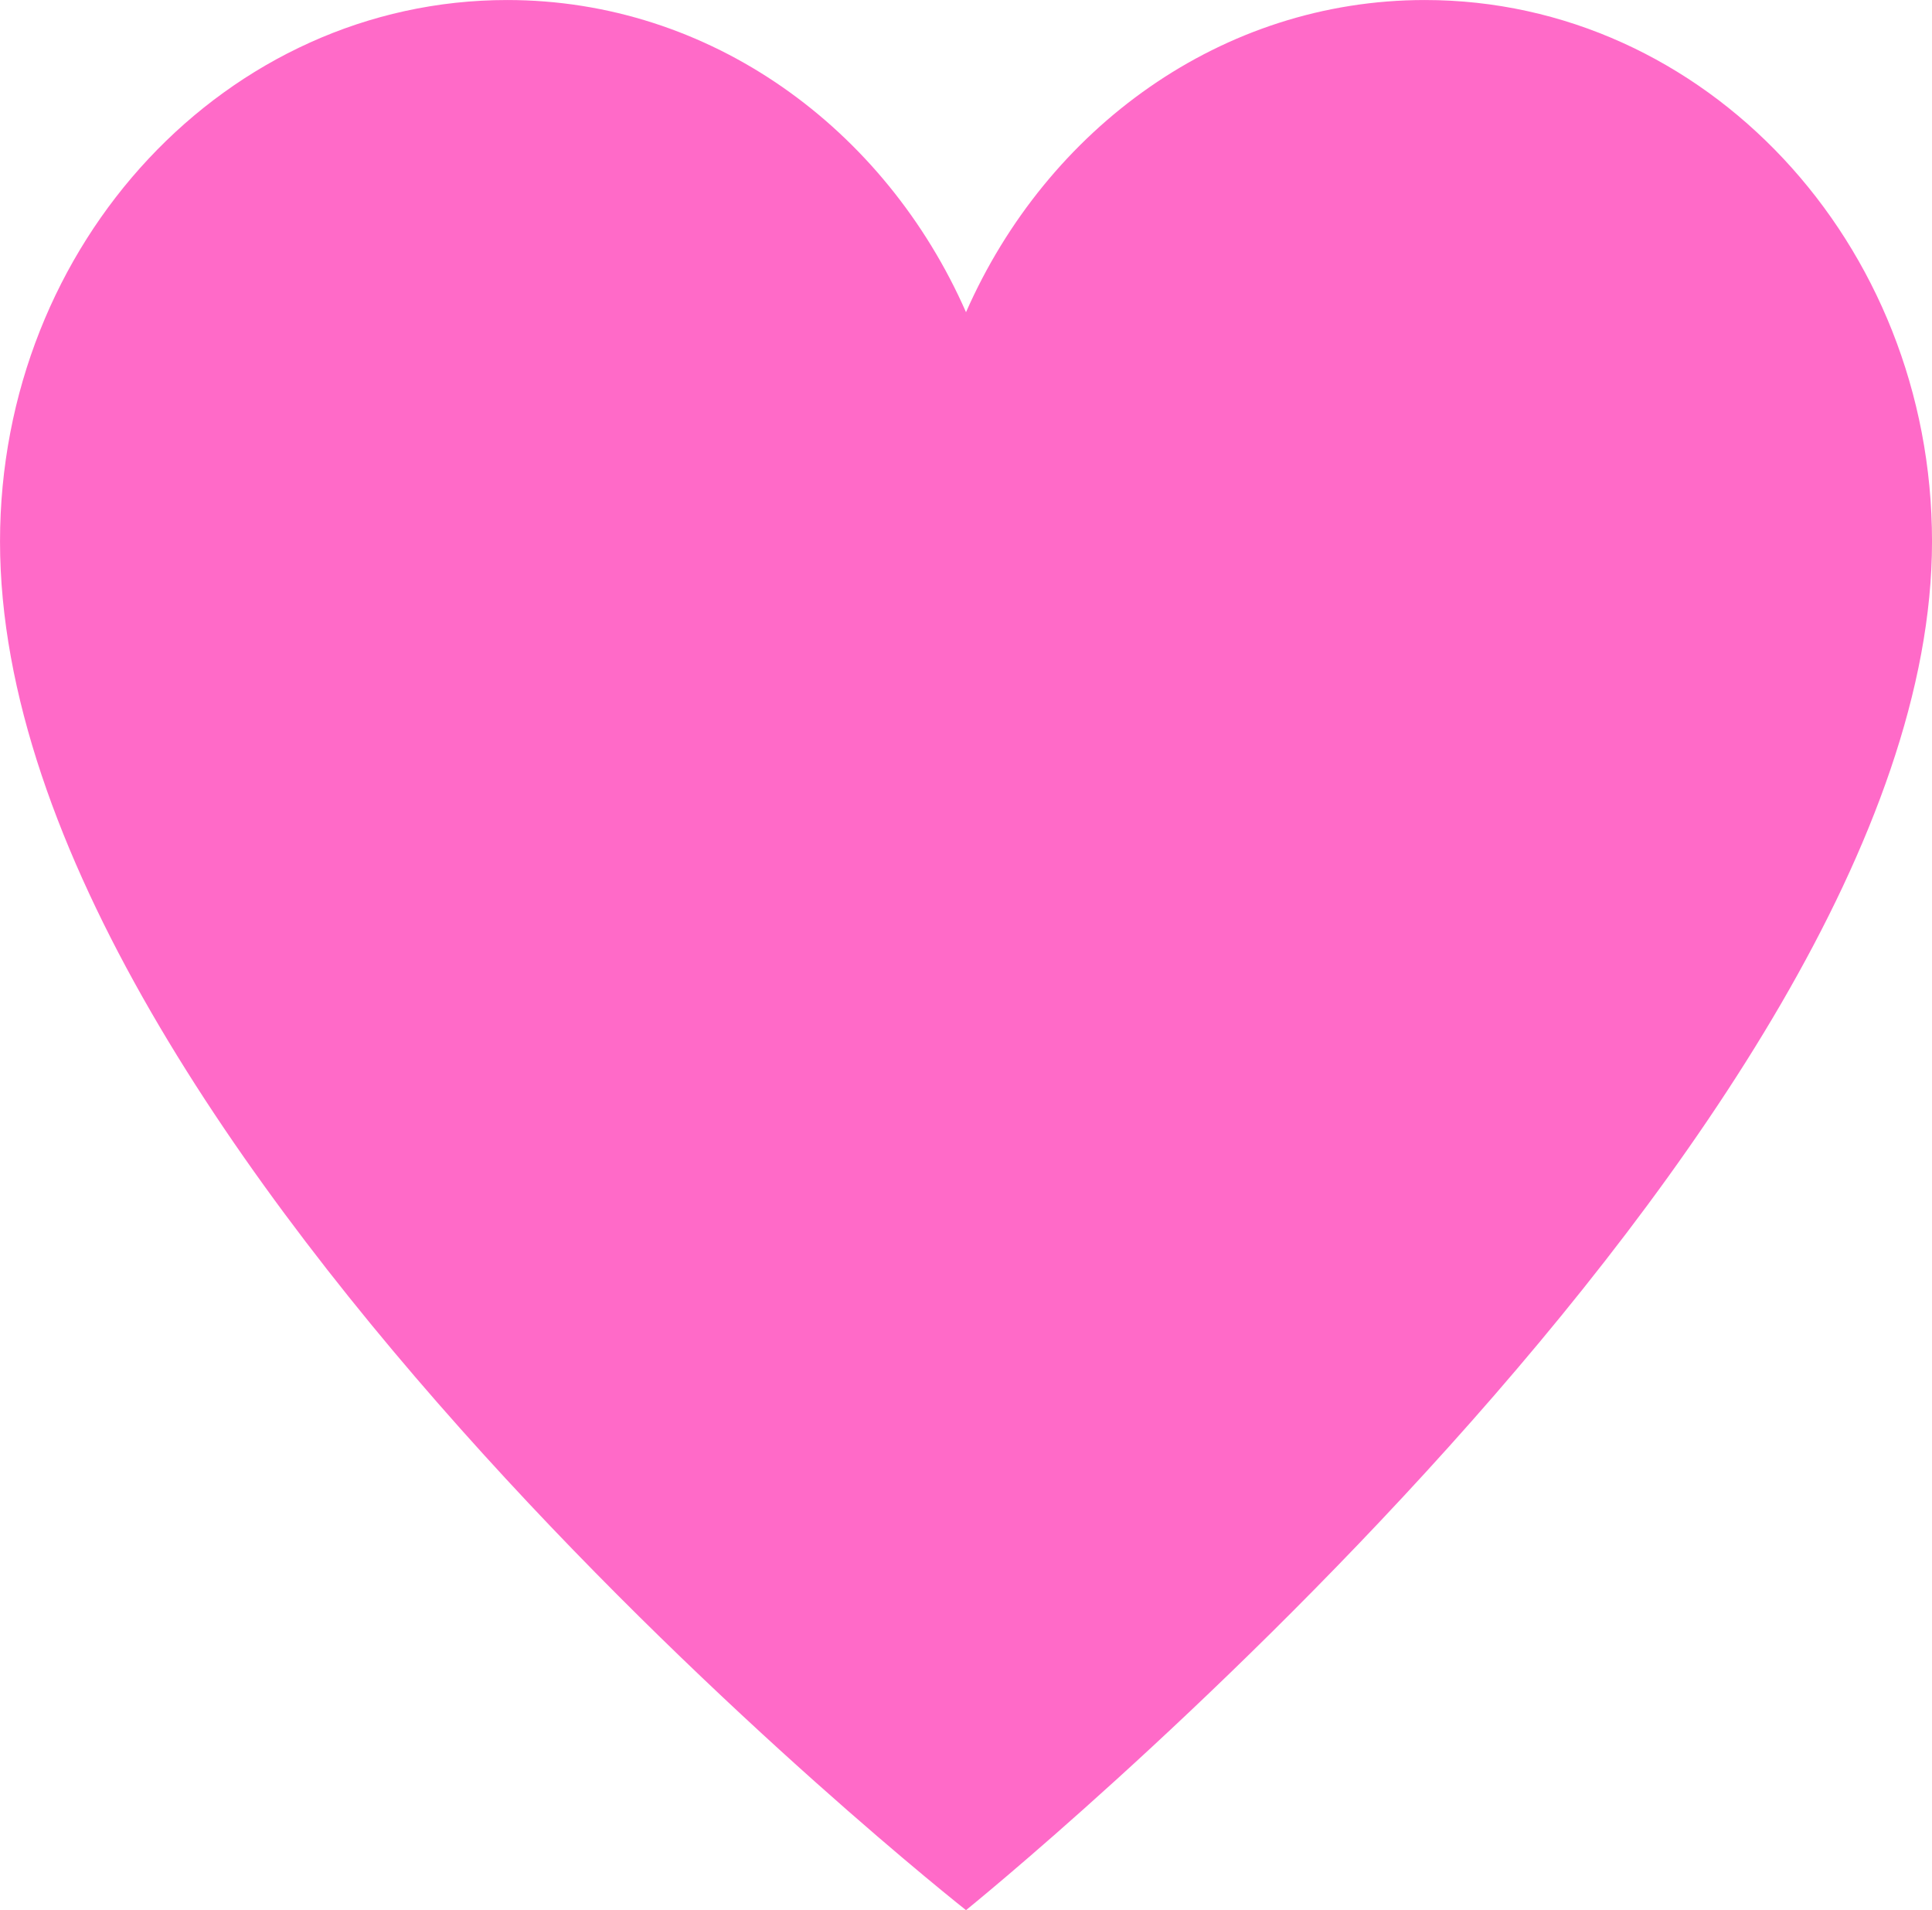 <svg version="1.1" xmlns="http://www.w3.org/2000/svg" xmlns:xlink="http://www.w3.org/1999/xlink" width="86.372" height="85.375" viewBox="0,0,86.372,85.375"><g transform="translate(-196.814,-137.312)"><g data-paper-data="{&quot;isPaintingLayer&quot;:true}" fill="#ff6ac8" fill-rule="nonzero" stroke="none" stroke-width="0" stroke-linecap="butt" stroke-linejoin="round" stroke-miterlimit="10" stroke-dasharray="" stroke-dashoffset="0" style="mix-blend-mode: normal"><path d="M240,151.267c3.62,-8.232 11.434,-13.954 20.513,-13.954c12.516,0 22.674,10.843 22.674,24.202c0,26.311 -43.186,61.173 -43.186,61.173c0,0 -43.186,-33.995 -43.186,-61.173c0,-13.36 10.158,-24.202 22.674,-24.202c9.078,0 16.892,5.722 20.512,13.954z"/></g></g></svg><!--rotationCenter:43.18602504716992:42.68750247685145-->